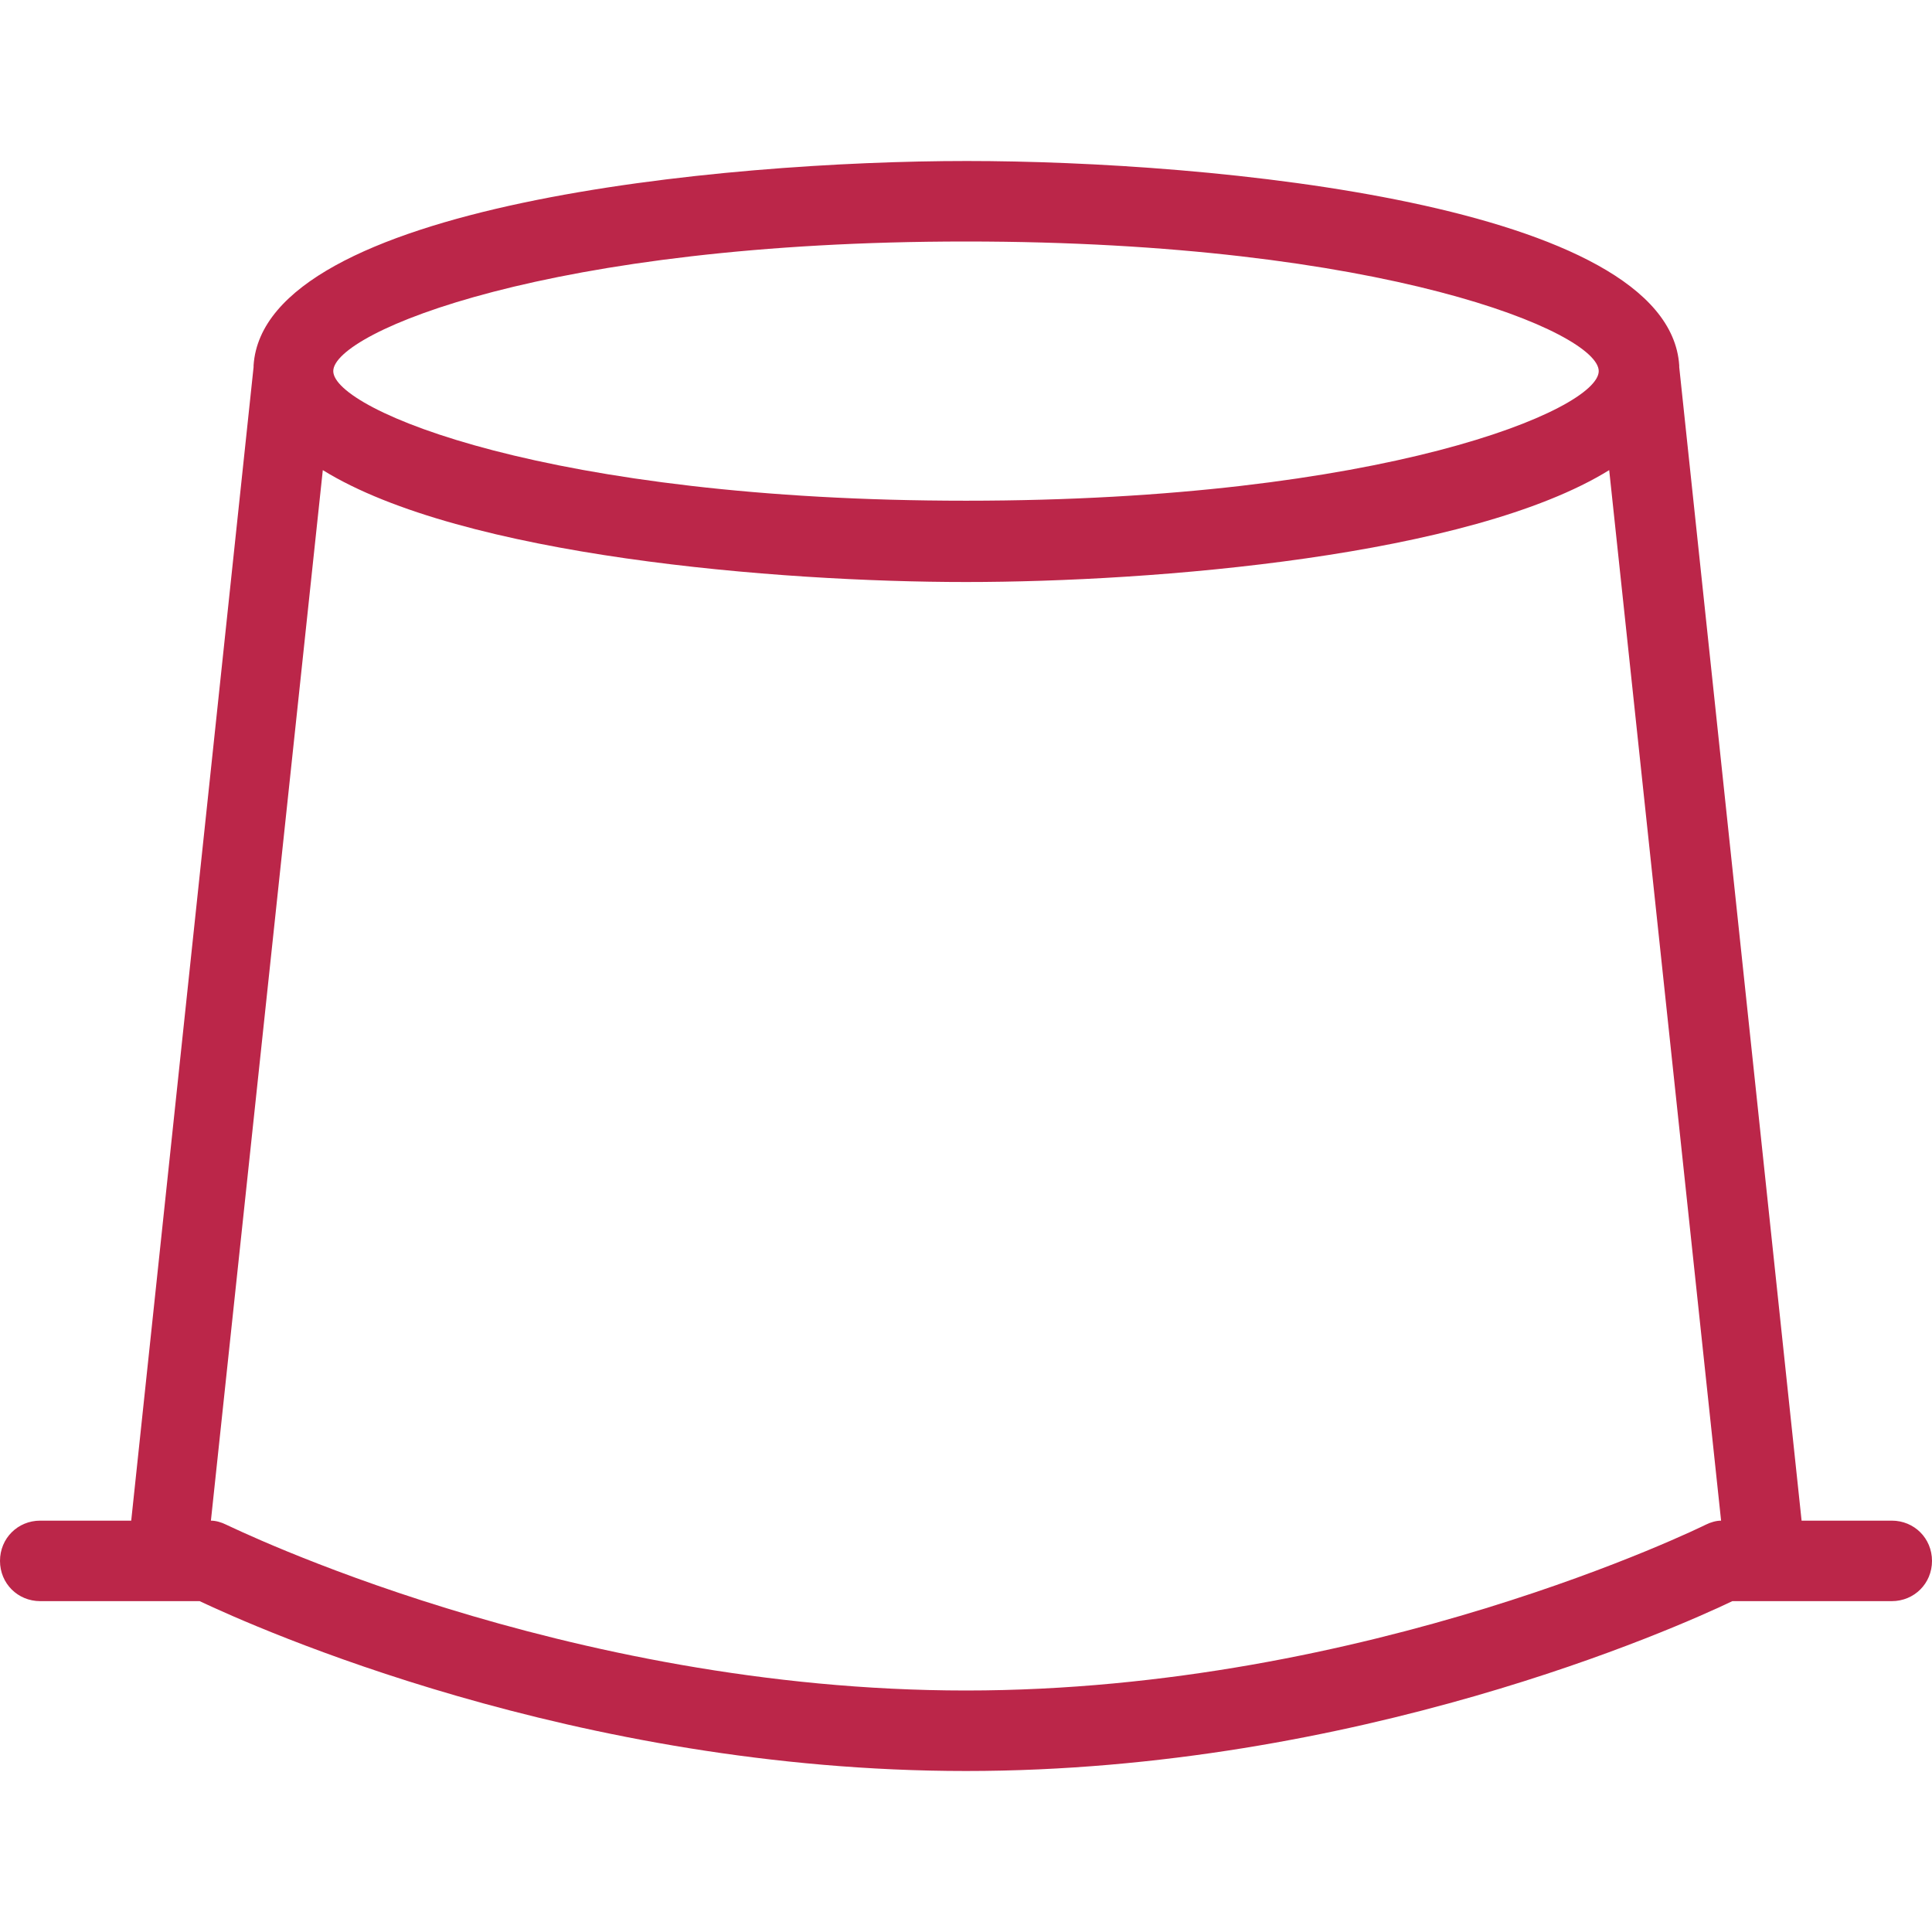 <?xml version="1.0" encoding="UTF-8"?>
<svg id="export" xmlns="http://www.w3.org/2000/svg" width="24" height="24" viewBox="0 0 24 24">
  <defs>
    <style>
      .cls-1 {
        fill: #bb2649;
        stroke-width: 0px;
      }
    </style>
  </defs>
  <path id="icon_trigger" class="cls-1" d="m23.5,18.89h-1.12l-1.52-14.33s0,0,0-.02c-.13-2.01-5.82-2.54-8.85-2.54S3.28,2.54,3.15,4.54c0,0,0,0,0,.02l-1.52,14.33H.5c-.28,0-.5.22-.5.5s.22.5.5.5h1.98c.7.33,4.66,2.11,9.52,2.11s8.83-1.78,9.52-2.11h1.98c.28,0,.5-.22.5-.5s-.22-.5-.5-.5ZM12,3c5.19,0,7.86,1.13,7.86,1.61s-2.68,1.61-7.86,1.61-7.86-1.13-7.86-1.61,2.68-1.61,7.86-1.61Zm0,18c-5.01,0-9.14-2.04-9.19-2.06-.06-.03-.13-.05-.19-.05l1.39-13.05c1.73,1.07,5.65,1.39,7.99,1.39s6.26-.32,7.99-1.39l1.39,13.05c-.06,0-.13.02-.19.05-.04.02-4.18,2.06-9.19,2.06Z"/>
</svg>